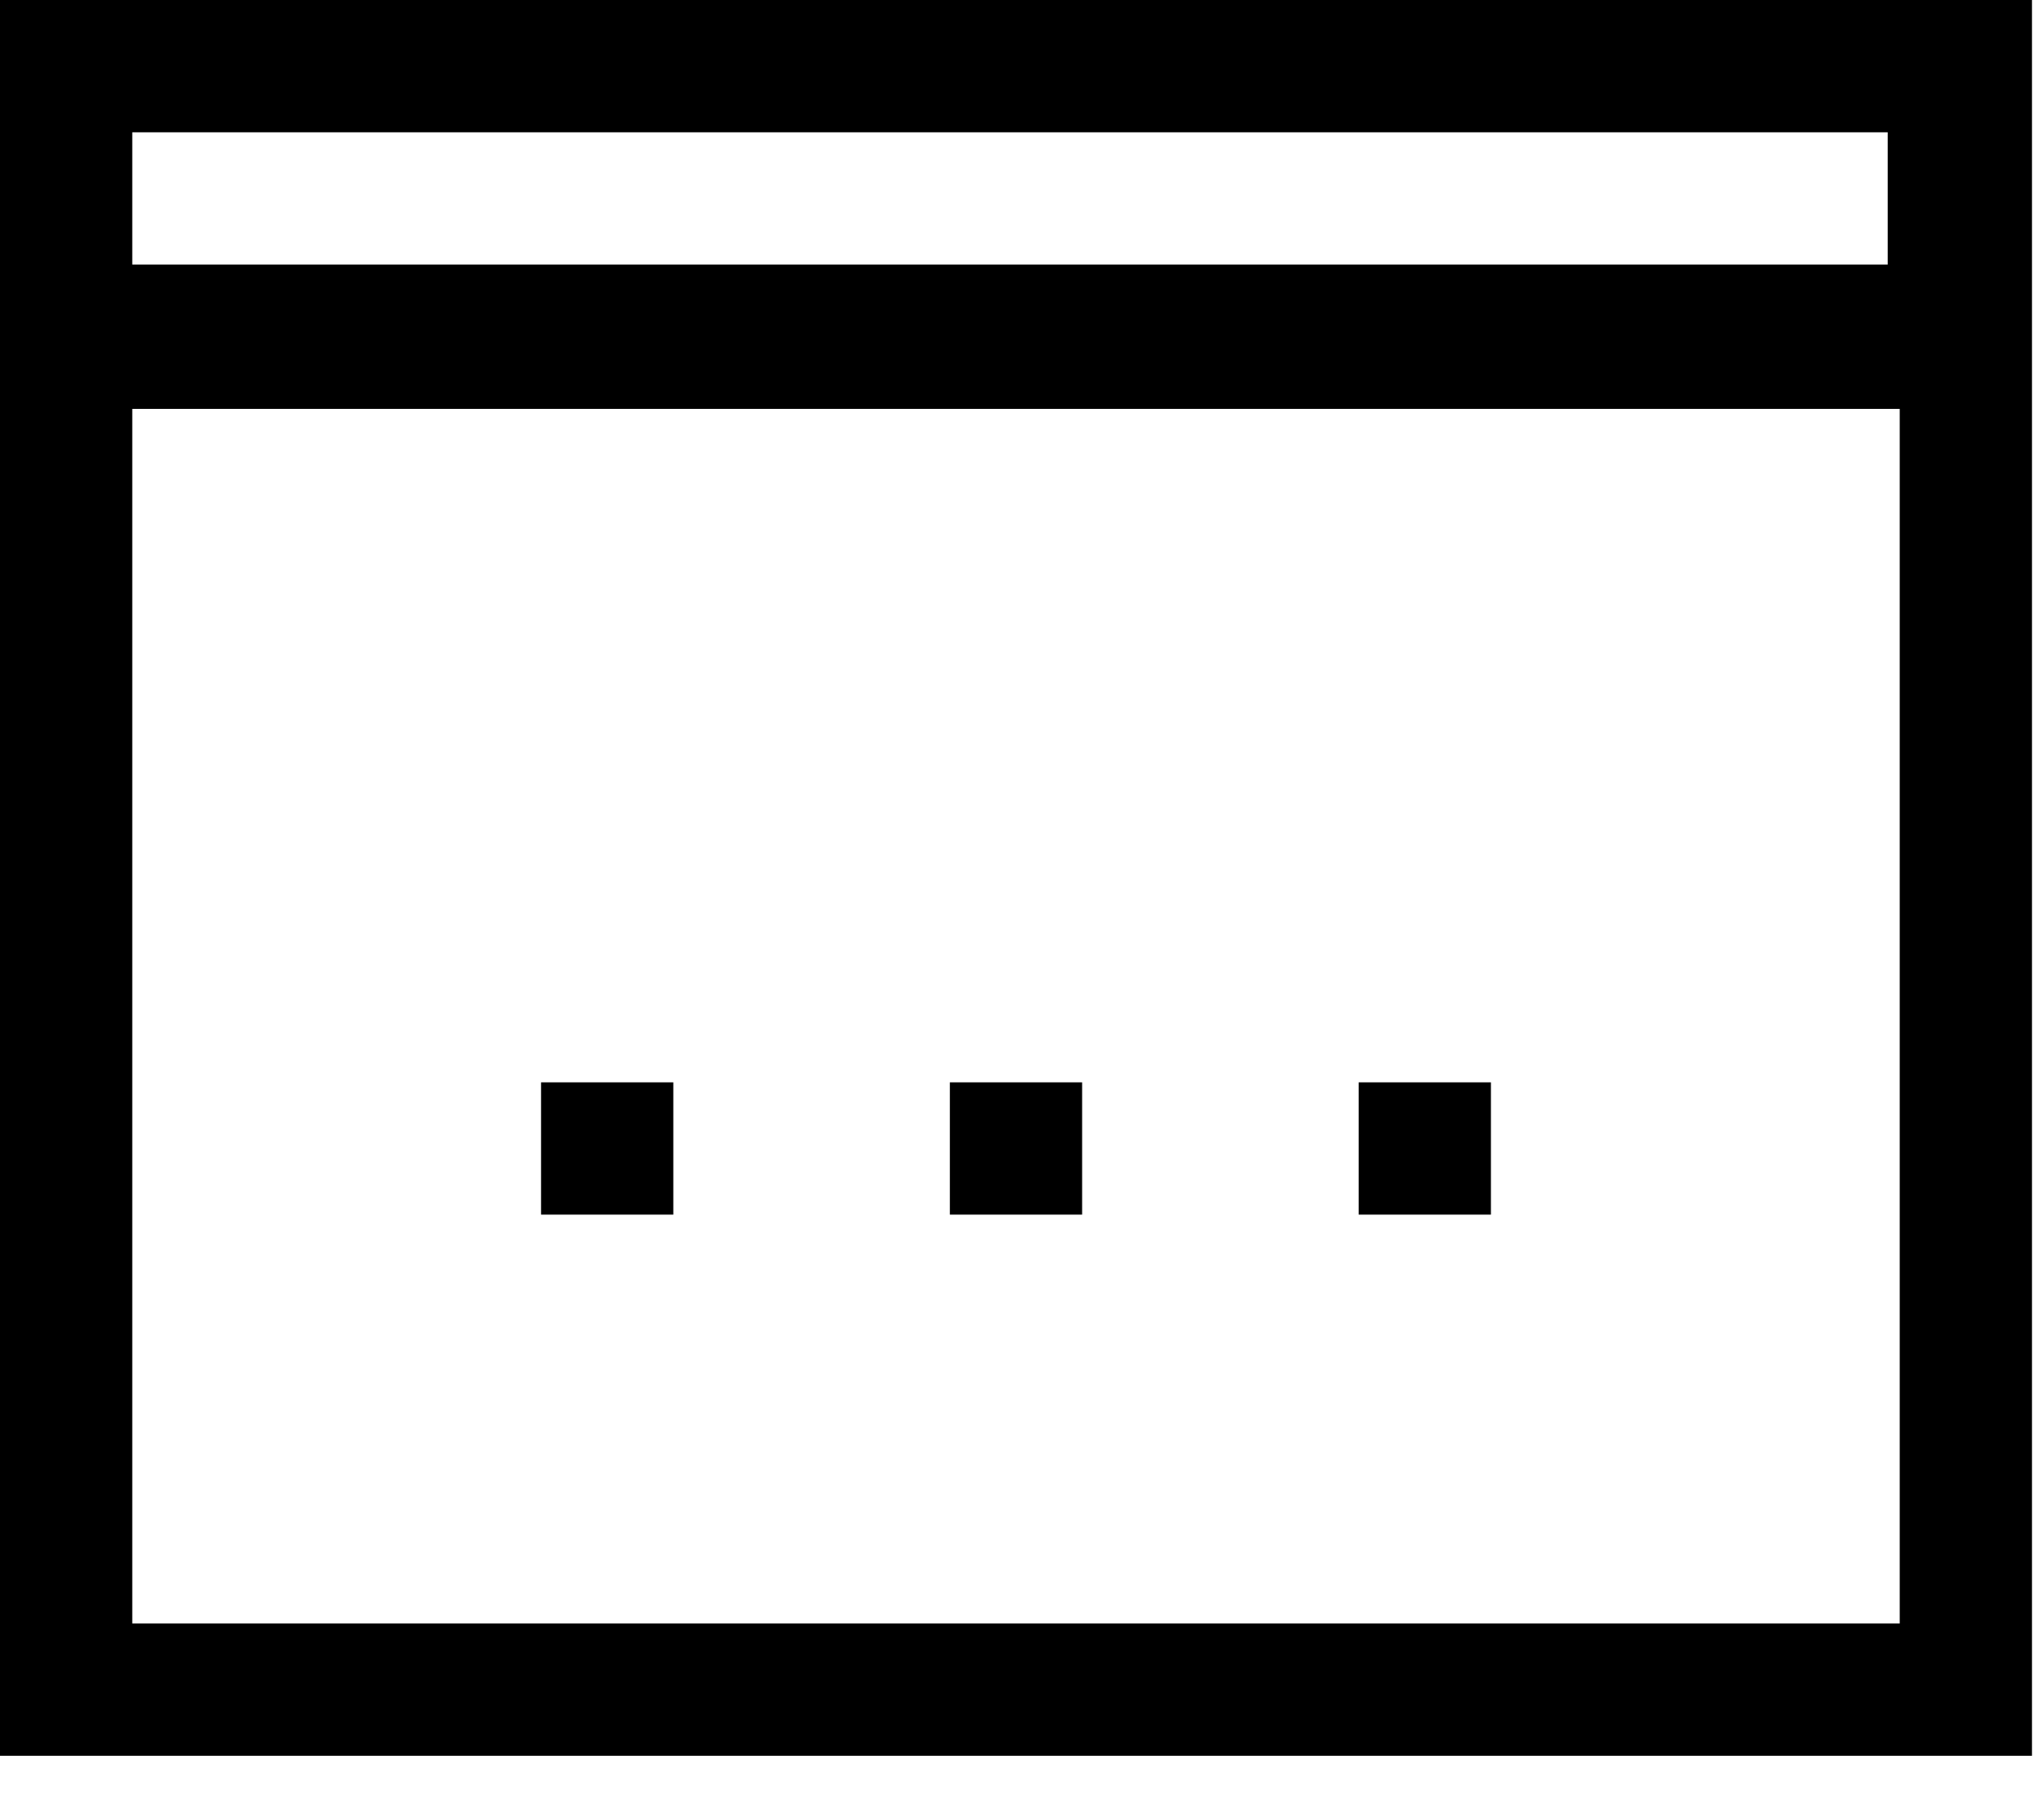 <svg width="17" height="15" viewBox="0 0 17 15" version="1.1" xmlns="http://www.w3.org/2000/svg" xmlns:xlink="http://www.w3.org/1999/xlink">
<title>PublicIPAddresses</title>
<desc>Created using Figma</desc>
<g id="Canvas" transform="translate(2401 -4440)">
<g id="PublicIPAddresses">
<g id="Group" fill="currentColor">
<g id="Vector">
<path transform="translate(-2401 4440)" d="M 16.9 0L 16.9 14.6L 0 14.6L 0 0L 16.9 0ZM 1.1 1.1L 1.1 2.2L 15.7 2.2L 15.7 1.1L 1.1 1.1ZM 15.8 13.5L 15.8 3.4L 1.1 3.4L 1.1 13.5L 15.8 13.5Z"/>
</g>
<g id="Vector">
<path transform="translate(-2396.5 4449)" d="M 1.1 0L 0 0L 0 1.1L 1.1 1.1L 1.1 0Z"/>
</g>
<g id="Vector">
<path transform="translate(-2393.1 4449)" d="M 1.1 0L 0 0L 0 1.1L 1.1 1.1L 1.1 0Z"/>
</g>
<g id="Vector">
<path transform="translate(-2389.7 4449)" d="M 1.1 0L 0 0L 0 1.1L 1.1 1.1L 1.1 0Z"/>
</g>
</g>
</g>
</g>
</svg>
